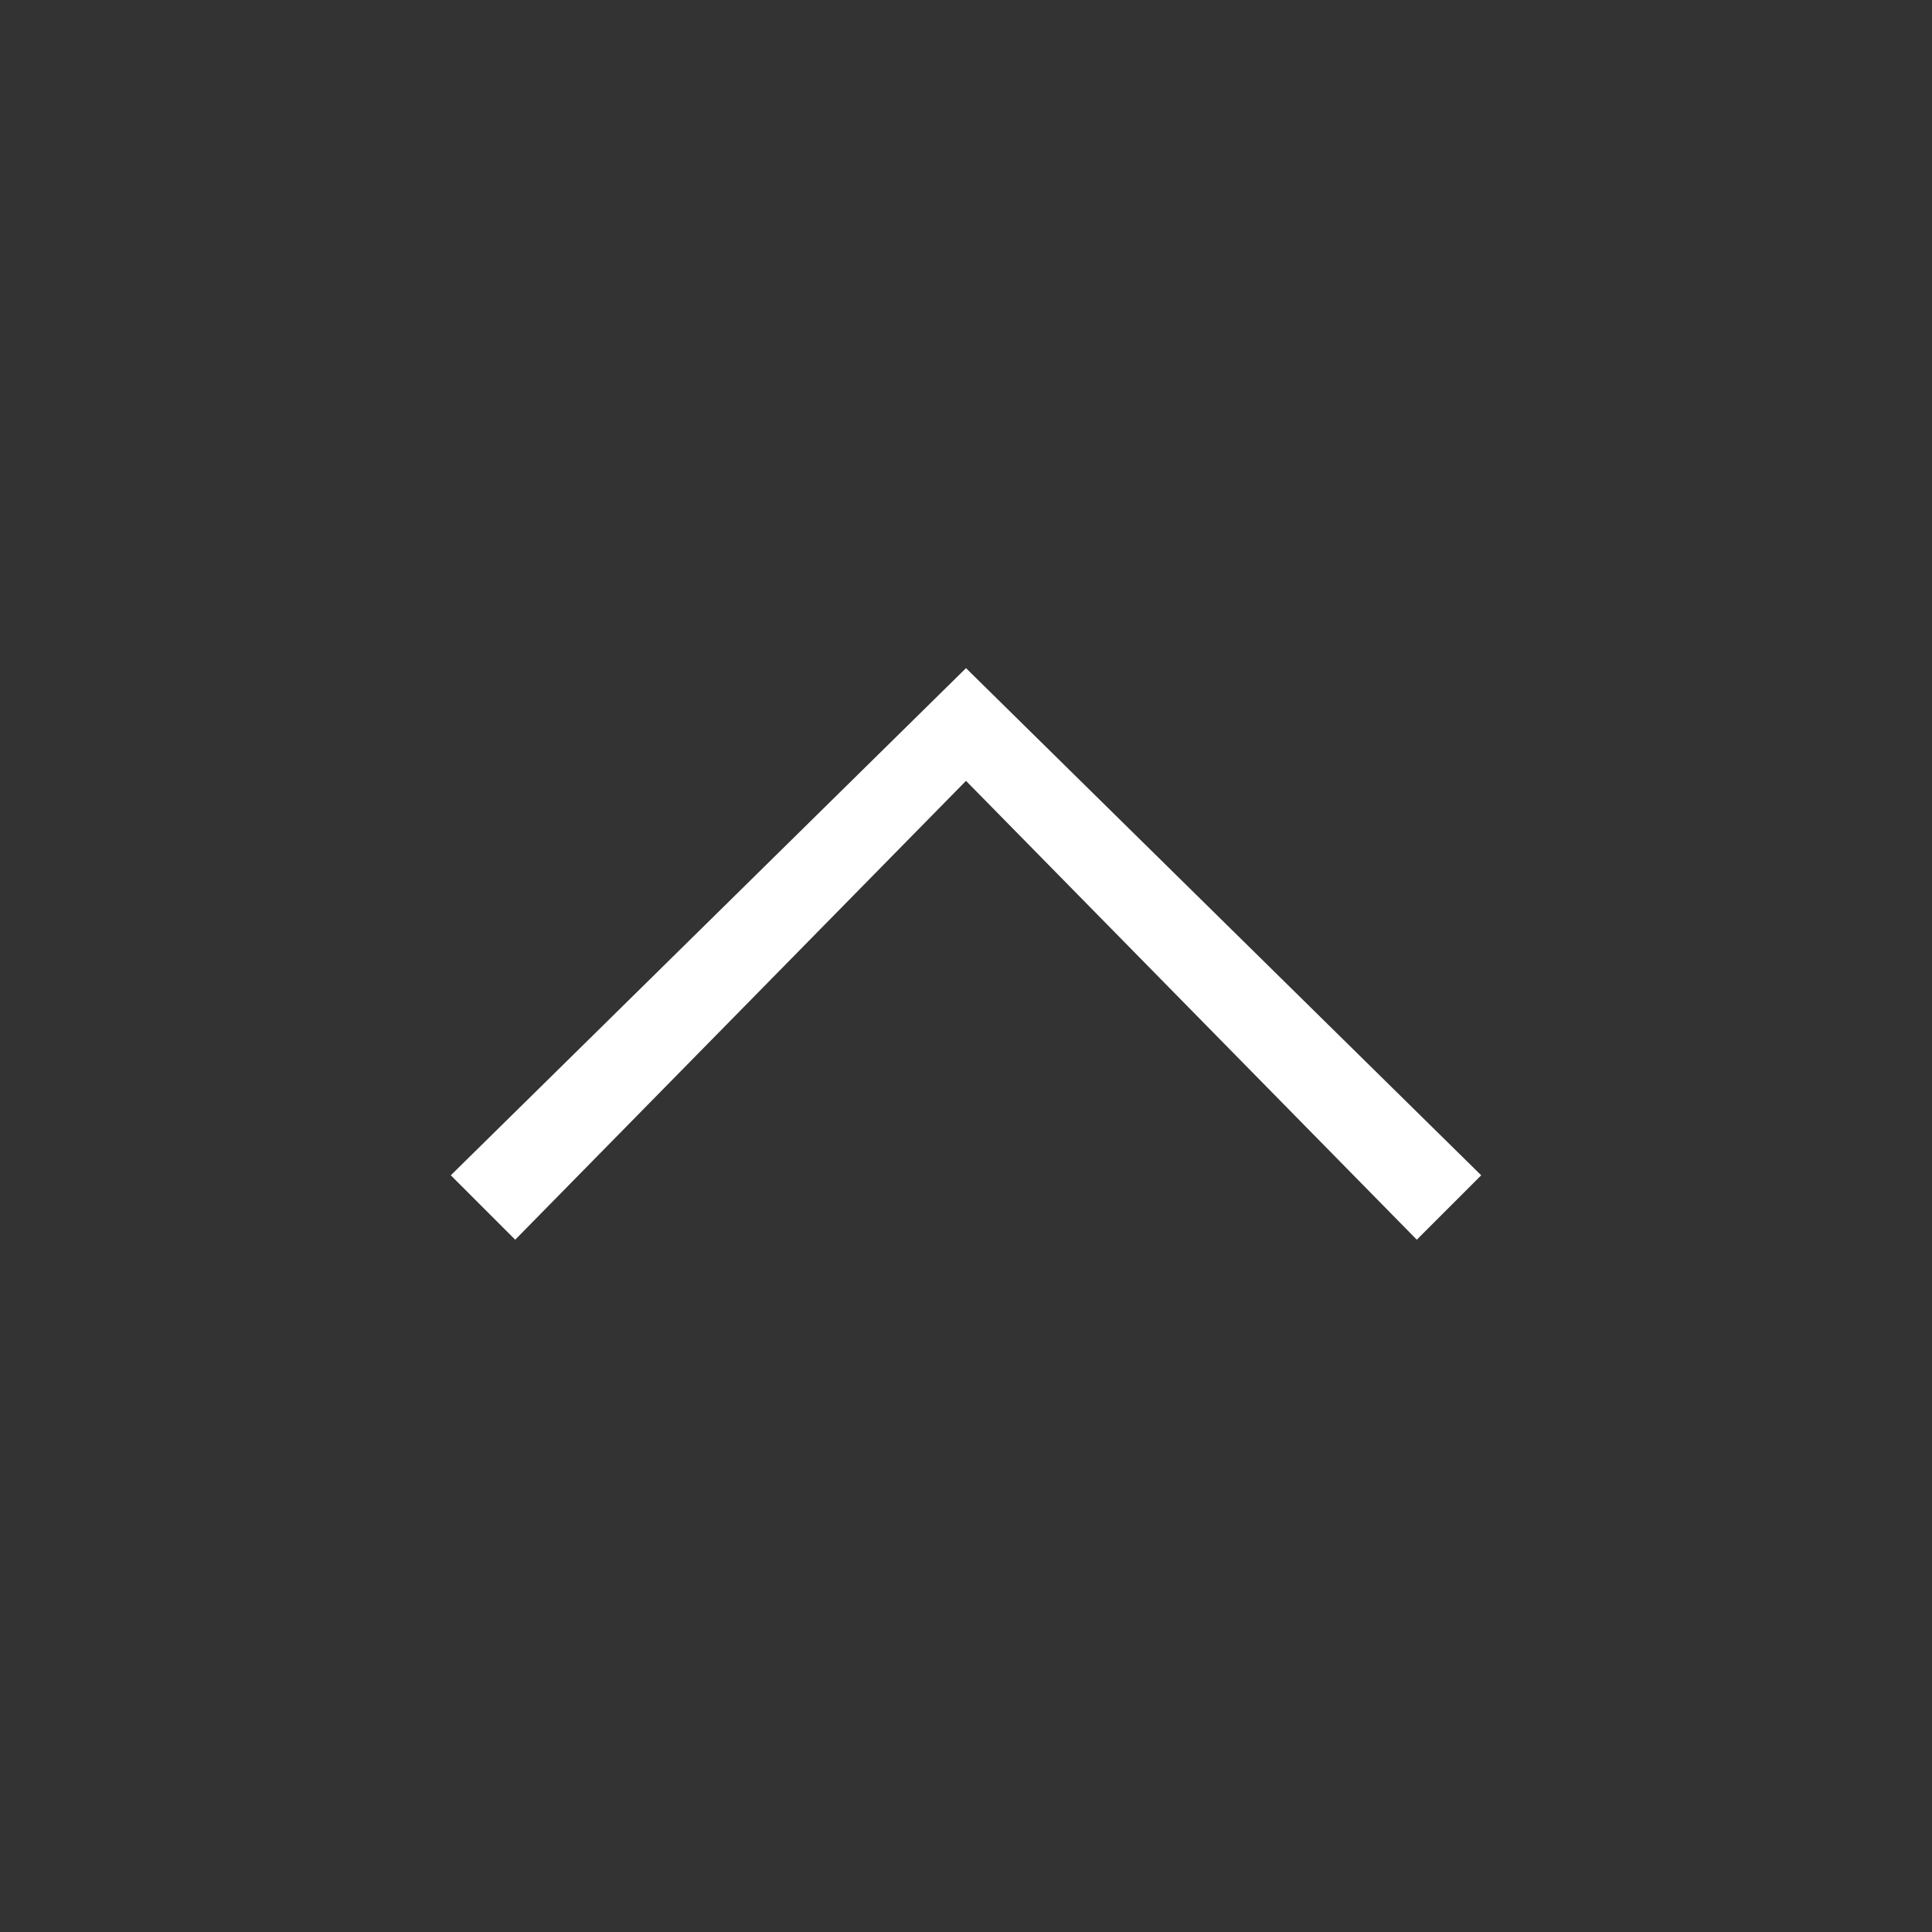 <svg width="24" height="24" viewBox="0 0 24 24" fill="none" xmlns="http://www.w3.org/2000/svg">
<rect x="0" y="0" width="24" height="24" fill="#333333" stroke="none"/>
<g id="arrow-top">
<g id="Group">
<path id="Vector" d="M18.4 14.6L12 8.3L5.6 14.6L6.4 15.4L12 9.7L17.6 15.4L18.4 14.6Z" fill="white"/>
</g>
</g>
</svg>
